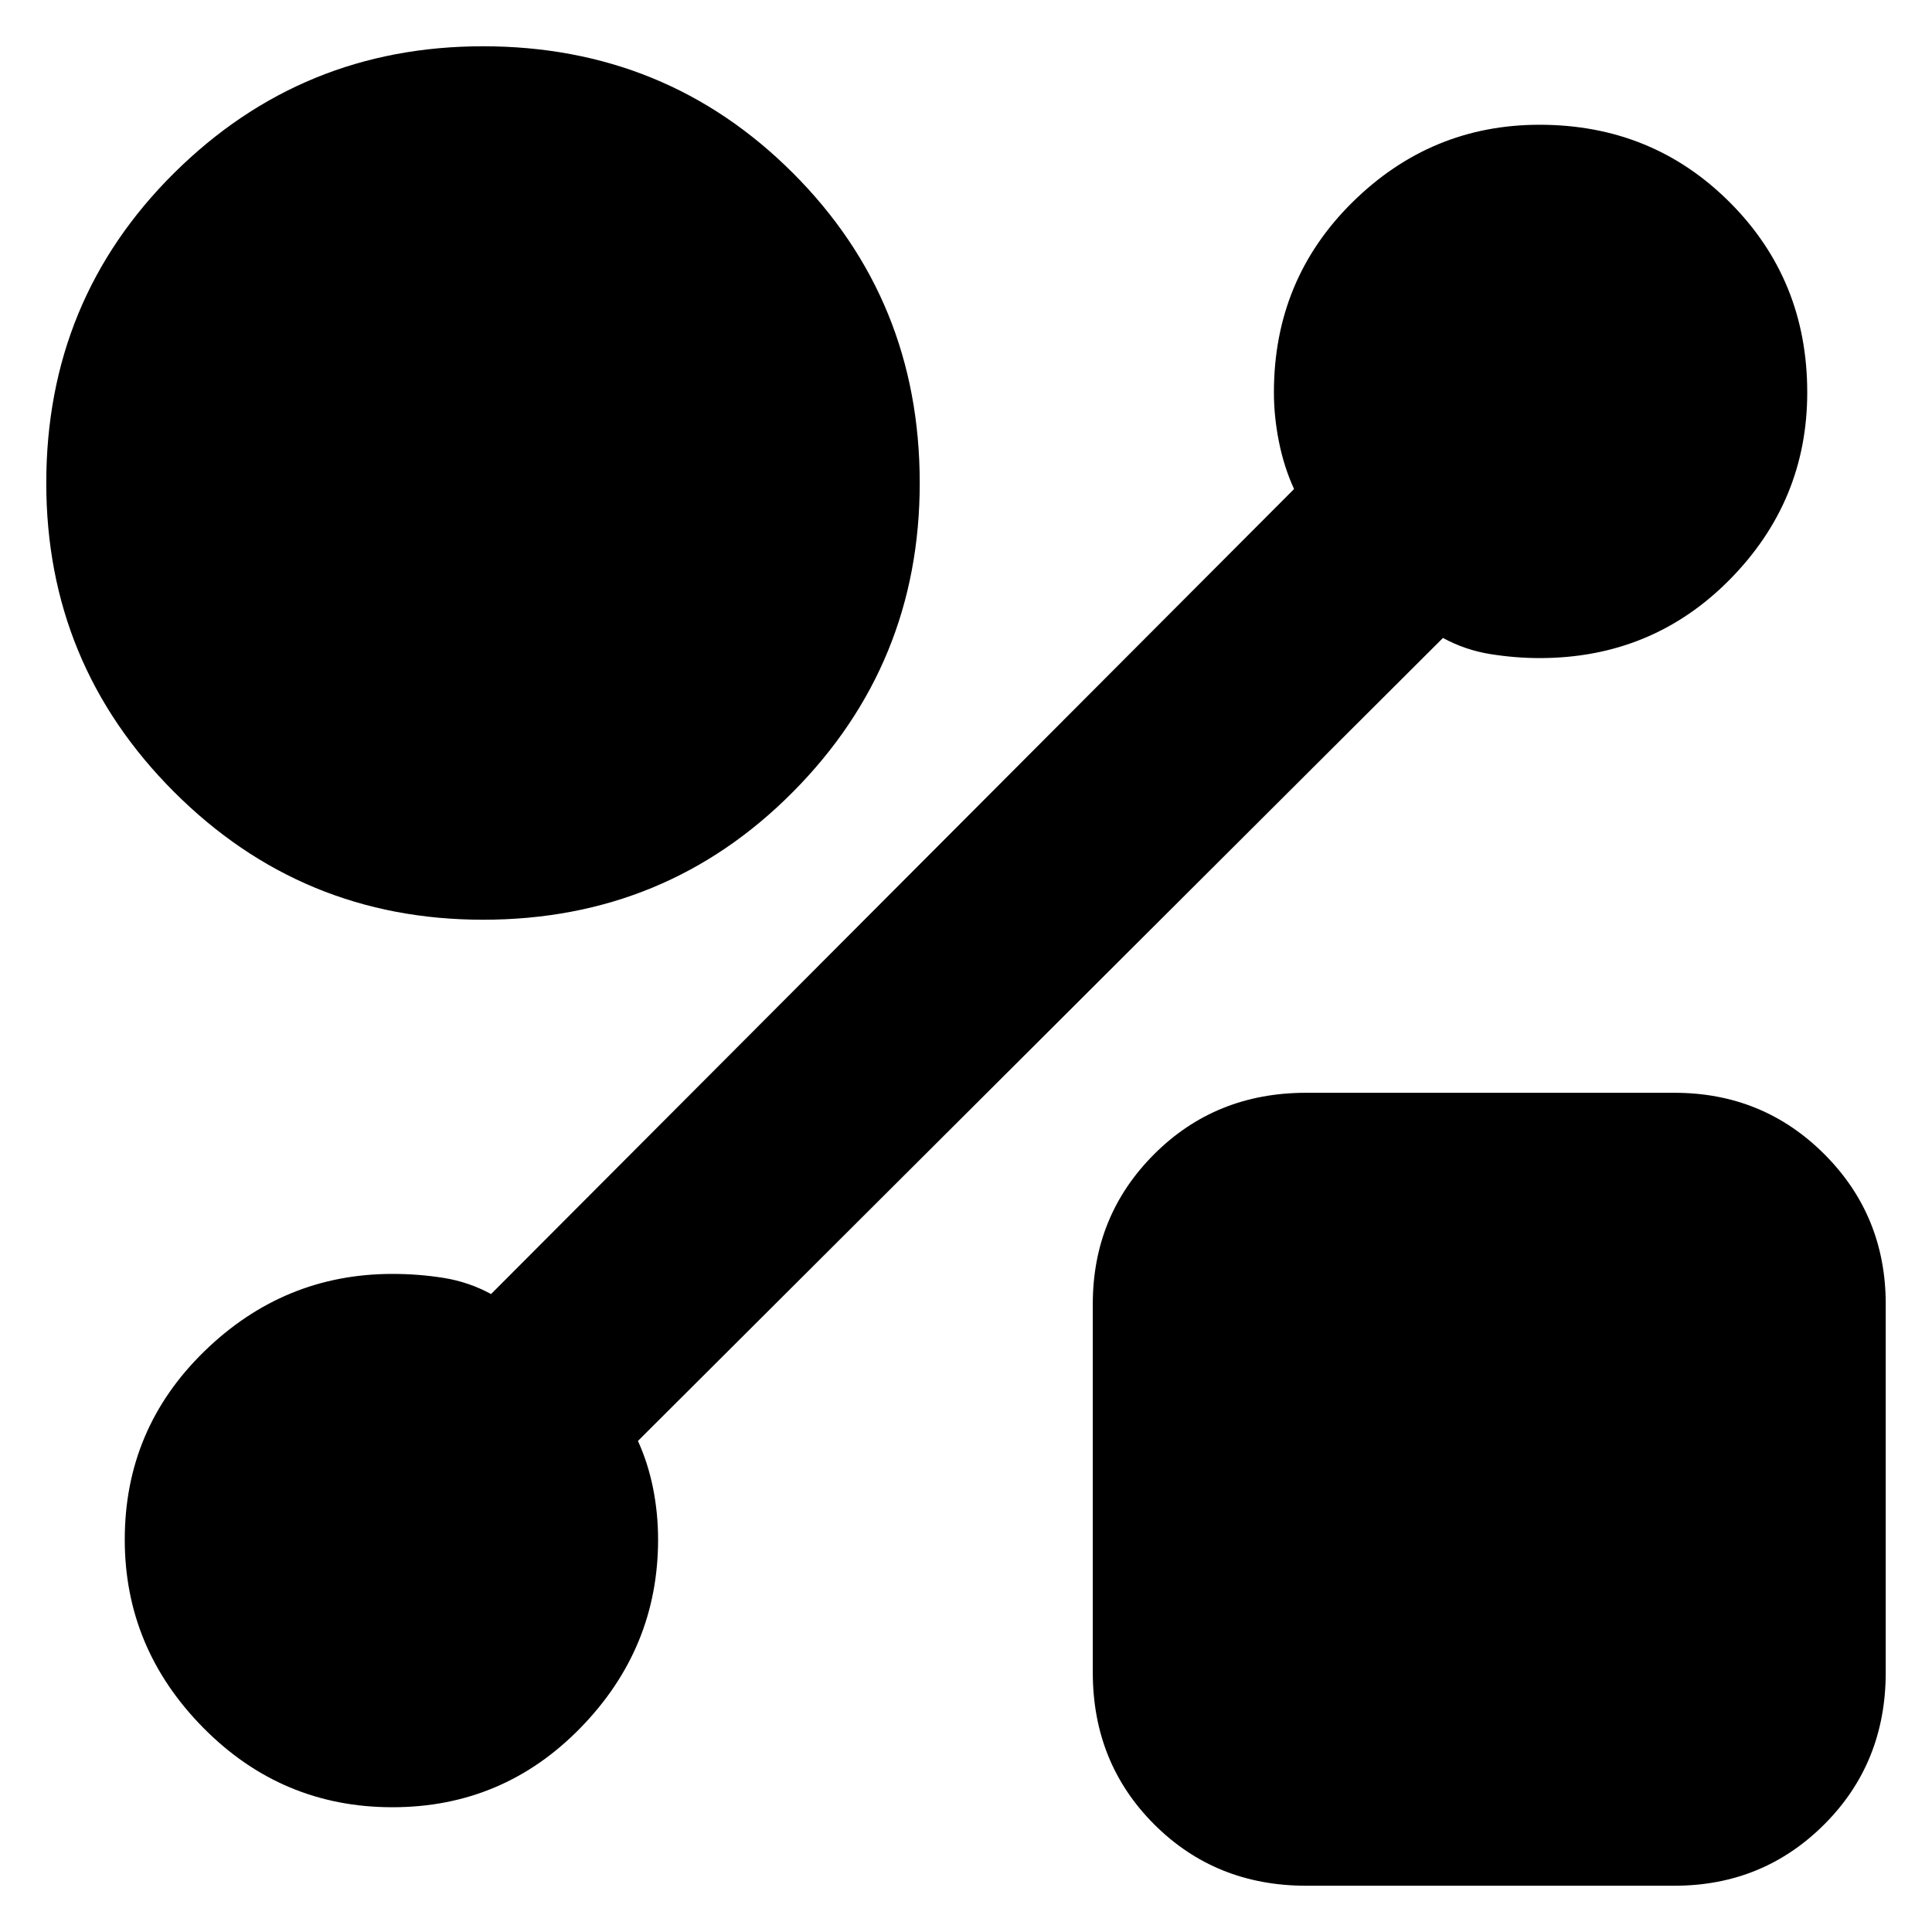 <svg xmlns="http://www.w3.org/2000/svg" height="40" width="40"><path d="M10 19.042q-3.75 0-6.396-2.646T.958 10q0-3.792 2.646-6.417T10 .958q3.792 0 6.417 2.625T19.042 10q0 3.75-2.625 6.396T10 19.042Zm17.042 20q-1.875 0-3.146-1.271t-1.271-3.146V27q0-1.833 1.271-3.104 1.271-1.271 3.146-1.271h7.625q1.833 0 3.104 1.271 1.271 1.271 1.271 3.104v7.625q0 1.875-1.271 3.146t-3.104 1.271Zm2.833-25.834L13.208 29.833q.209.459.313.979.104.521.104 1.063 0 2.25-1.604 3.896t-3.896 1.646q-2.292 0-3.917-1.646t-1.625-3.896q0-2.292 1.646-3.896t3.896-1.604q.542 0 1.063.083.52.084.979.334l16.625-16.667q-.209-.458-.313-.979-.104-.521-.104-1.021 0-2.333 1.625-3.937 1.625-1.605 3.875-1.605 2.333 0 3.937 1.605 1.605 1.604 1.605 3.937 0 2.25-1.605 3.875-1.604 1.625-3.937 1.625-.5 0-1.021-.083-.521-.084-.979-.334Z"/></svg>